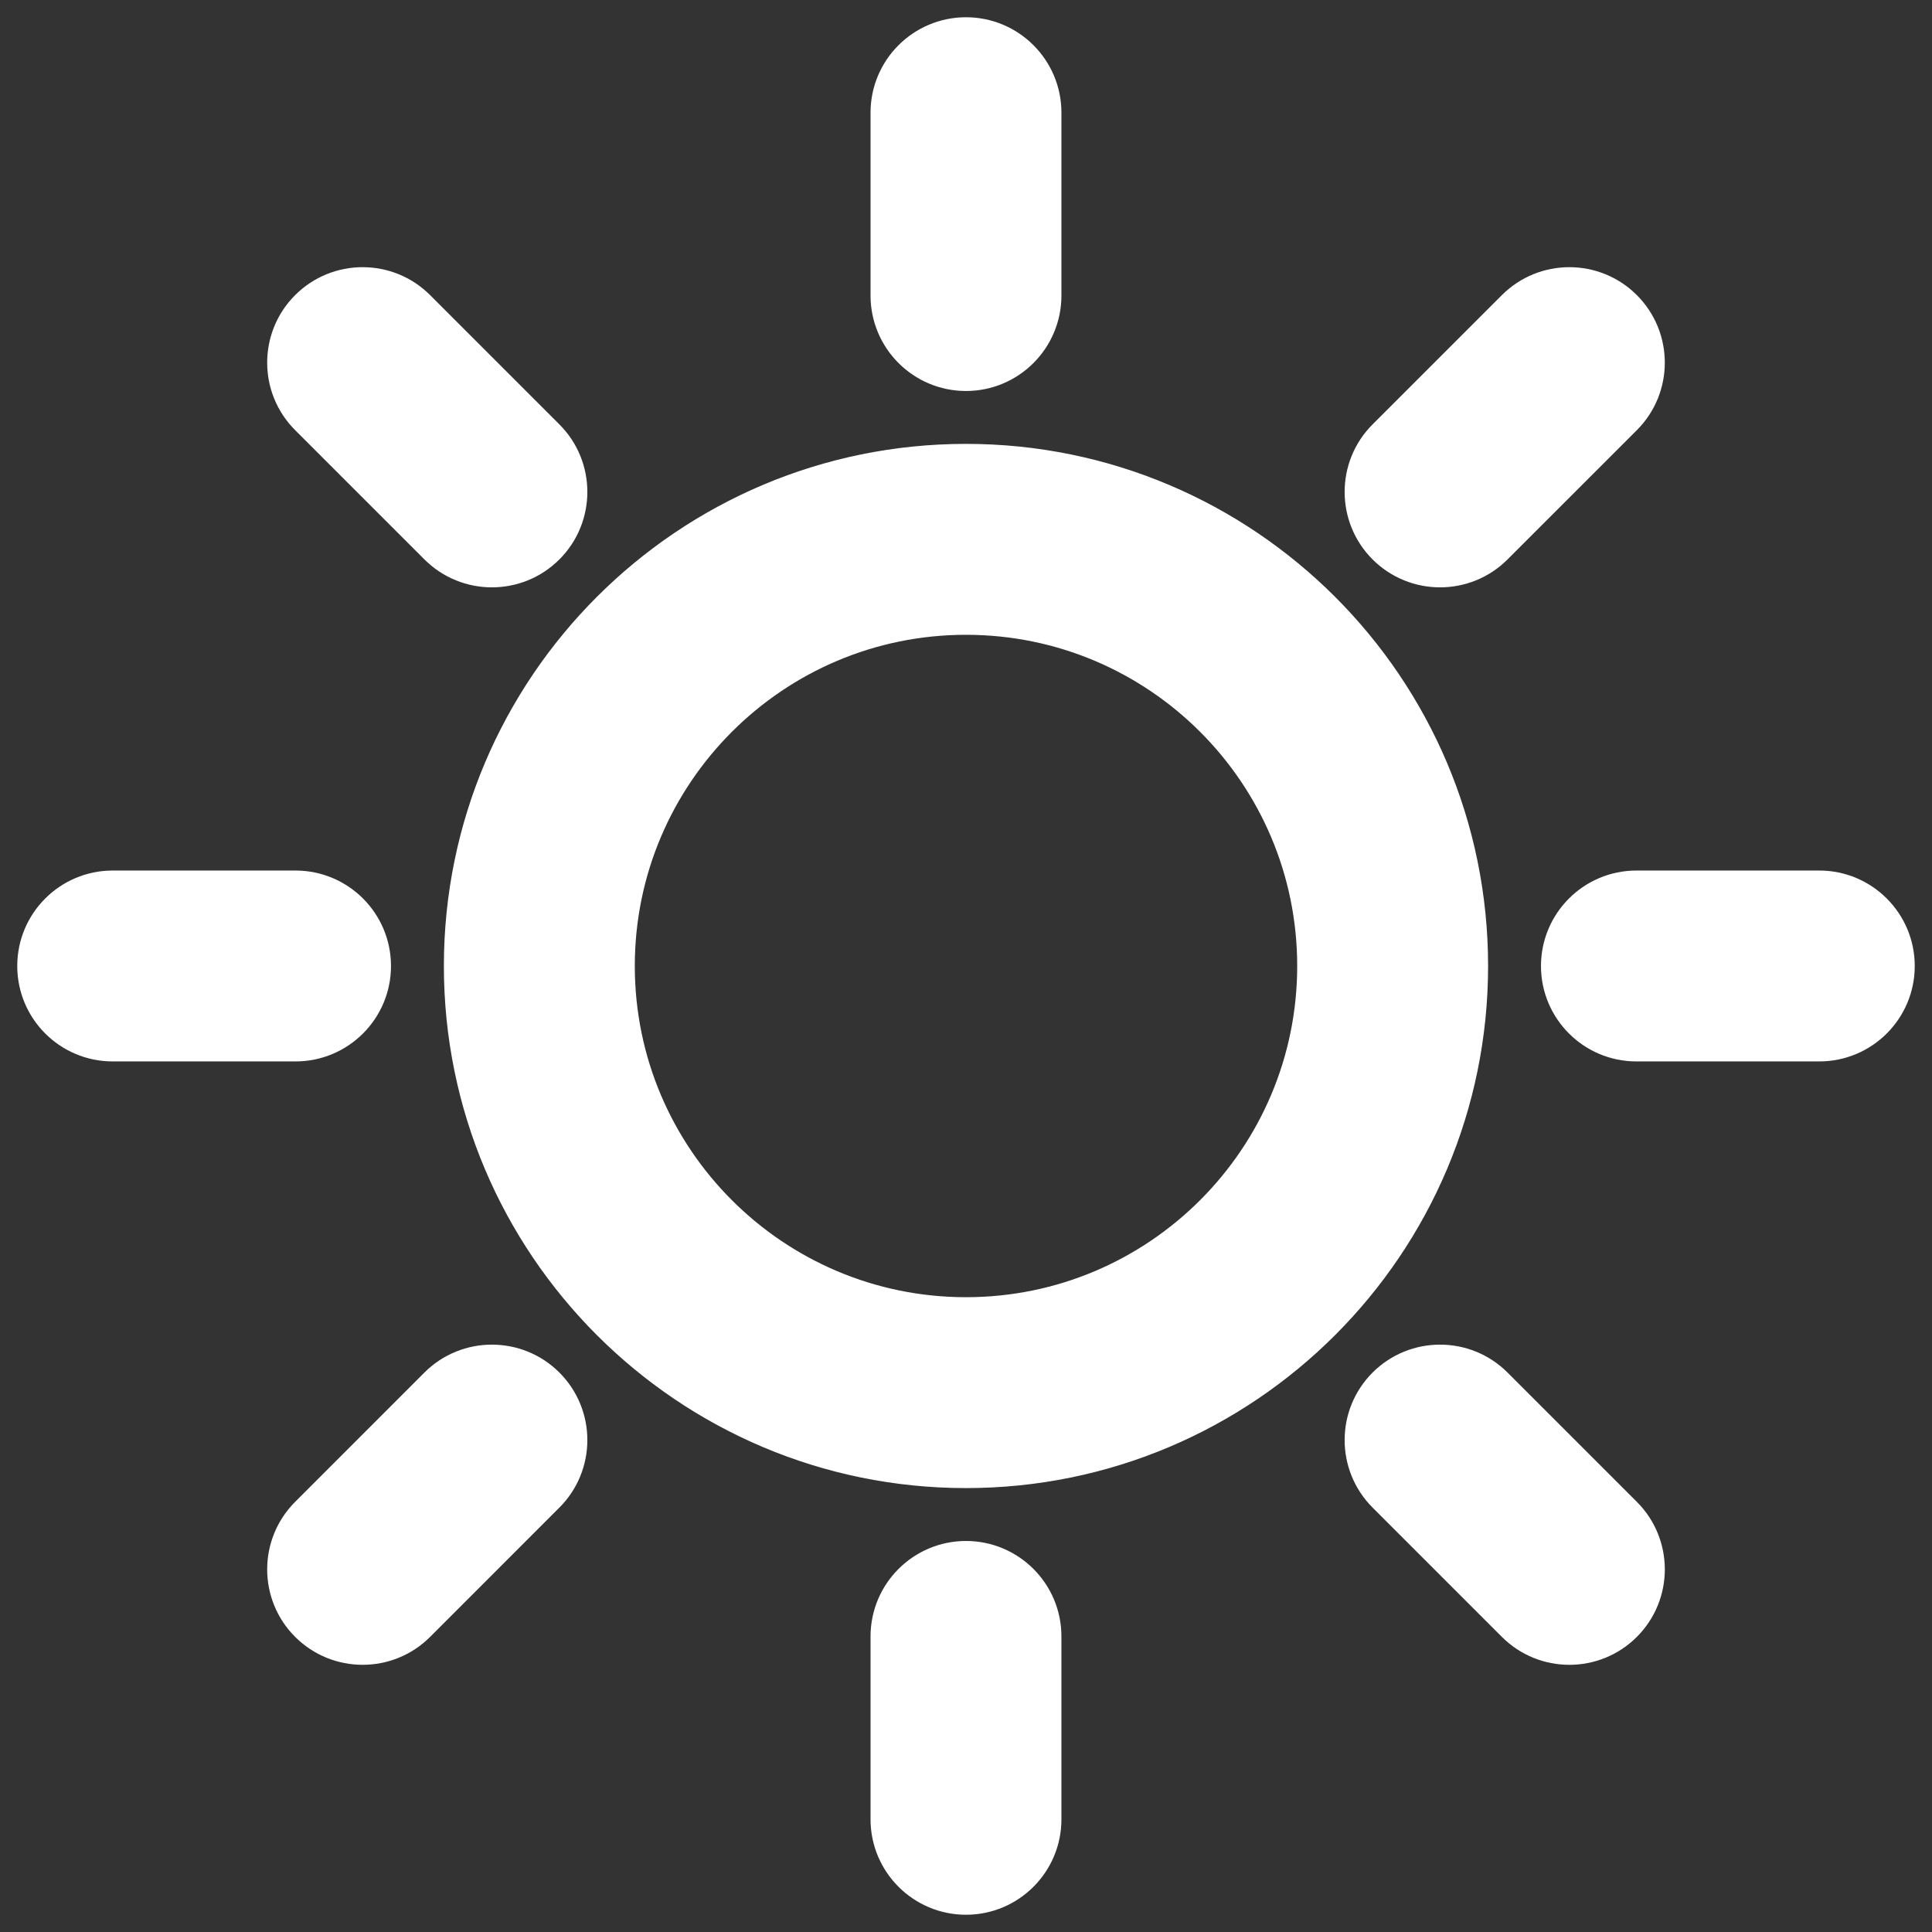 <svg width="56" height="56" viewBox="0 0 56 56" fill="none" xmlns="http://www.w3.org/2000/svg">
<rect x="0" y="0" width="56" height="56" fill="#333333" stroke="none"/>
<path d="M40.138 40.138C39.254 41.023 39.254 42.459 40.138 43.344L43.886 47.092C44.771 47.977 46.207 47.977 47.092 47.092C47.977 46.207 47.977 44.771 47.092 43.886L43.344 40.138C42.459 39.254 41.023 39.254 40.138 40.138ZM8.908 47.092C9.793 47.976 11.229 47.977 12.114 47.092L15.861 43.344C16.746 42.459 16.746 41.023 15.861 40.138C14.977 39.254 13.54 39.254 12.655 40.138L8.908 43.886C8.023 44.771 8.023 46.207 8.908 47.092ZM40.138 15.861C41.023 16.746 42.459 16.746 43.344 15.861L47.092 12.114C47.977 11.229 47.976 9.793 47.092 8.908C46.207 8.023 44.771 8.023 43.886 8.908L40.138 12.655C39.254 13.54 39.254 14.977 40.138 15.861ZM8.908 8.908C8.023 9.793 8.023 11.229 8.908 12.114L12.655 15.861C13.54 16.746 14.977 16.746 15.861 15.861C16.746 14.977 16.746 13.54 15.861 12.655L12.114 8.908C11.229 8.023 9.793 8.023 8.908 8.908ZM25.733 47.433V52.733C25.733 53.984 26.749 55 28 55C29.251 55 30.266 53.984 30.266 52.733V47.433C30.266 46.182 29.251 45.166 28 45.166C26.749 45.166 25.733 46.182 25.733 47.433ZM28 13.366C19.923 13.366 13.366 19.923 13.366 28C13.366 36.077 19.923 42.633 28 42.633C36.077 42.633 42.633 36.077 42.633 28C42.633 19.923 36.077 13.366 28 13.366ZM28 17.9C33.574 17.9 38.1 22.426 38.1 28C38.1 33.574 33.574 38.1 28 38.1C22.426 38.1 17.9 33.574 17.9 28C17.9 22.426 22.426 17.9 28 17.9ZM52.733 25.733H47.433C46.182 25.733 45.166 26.749 45.166 28C45.166 29.251 46.182 30.266 47.433 30.266H52.733C53.984 30.266 55 29.251 55 28C55 26.749 53.984 25.733 52.733 25.733ZM8.566 25.733H3.266C2.015 25.733 1 26.749 1 28C1 29.251 2.015 30.266 3.266 30.266H8.566C9.818 30.266 10.833 29.251 10.833 28C10.833 26.749 9.818 25.733 8.566 25.733ZM25.733 3.266V8.566C25.733 9.818 26.749 10.833 28 10.833C29.251 10.833 30.266 9.818 30.266 8.566V3.266C30.266 2.015 29.251 1 28 1C26.749 1 25.733 2.015 25.733 3.266Z" fill="white" stroke="white"/>
</svg>
